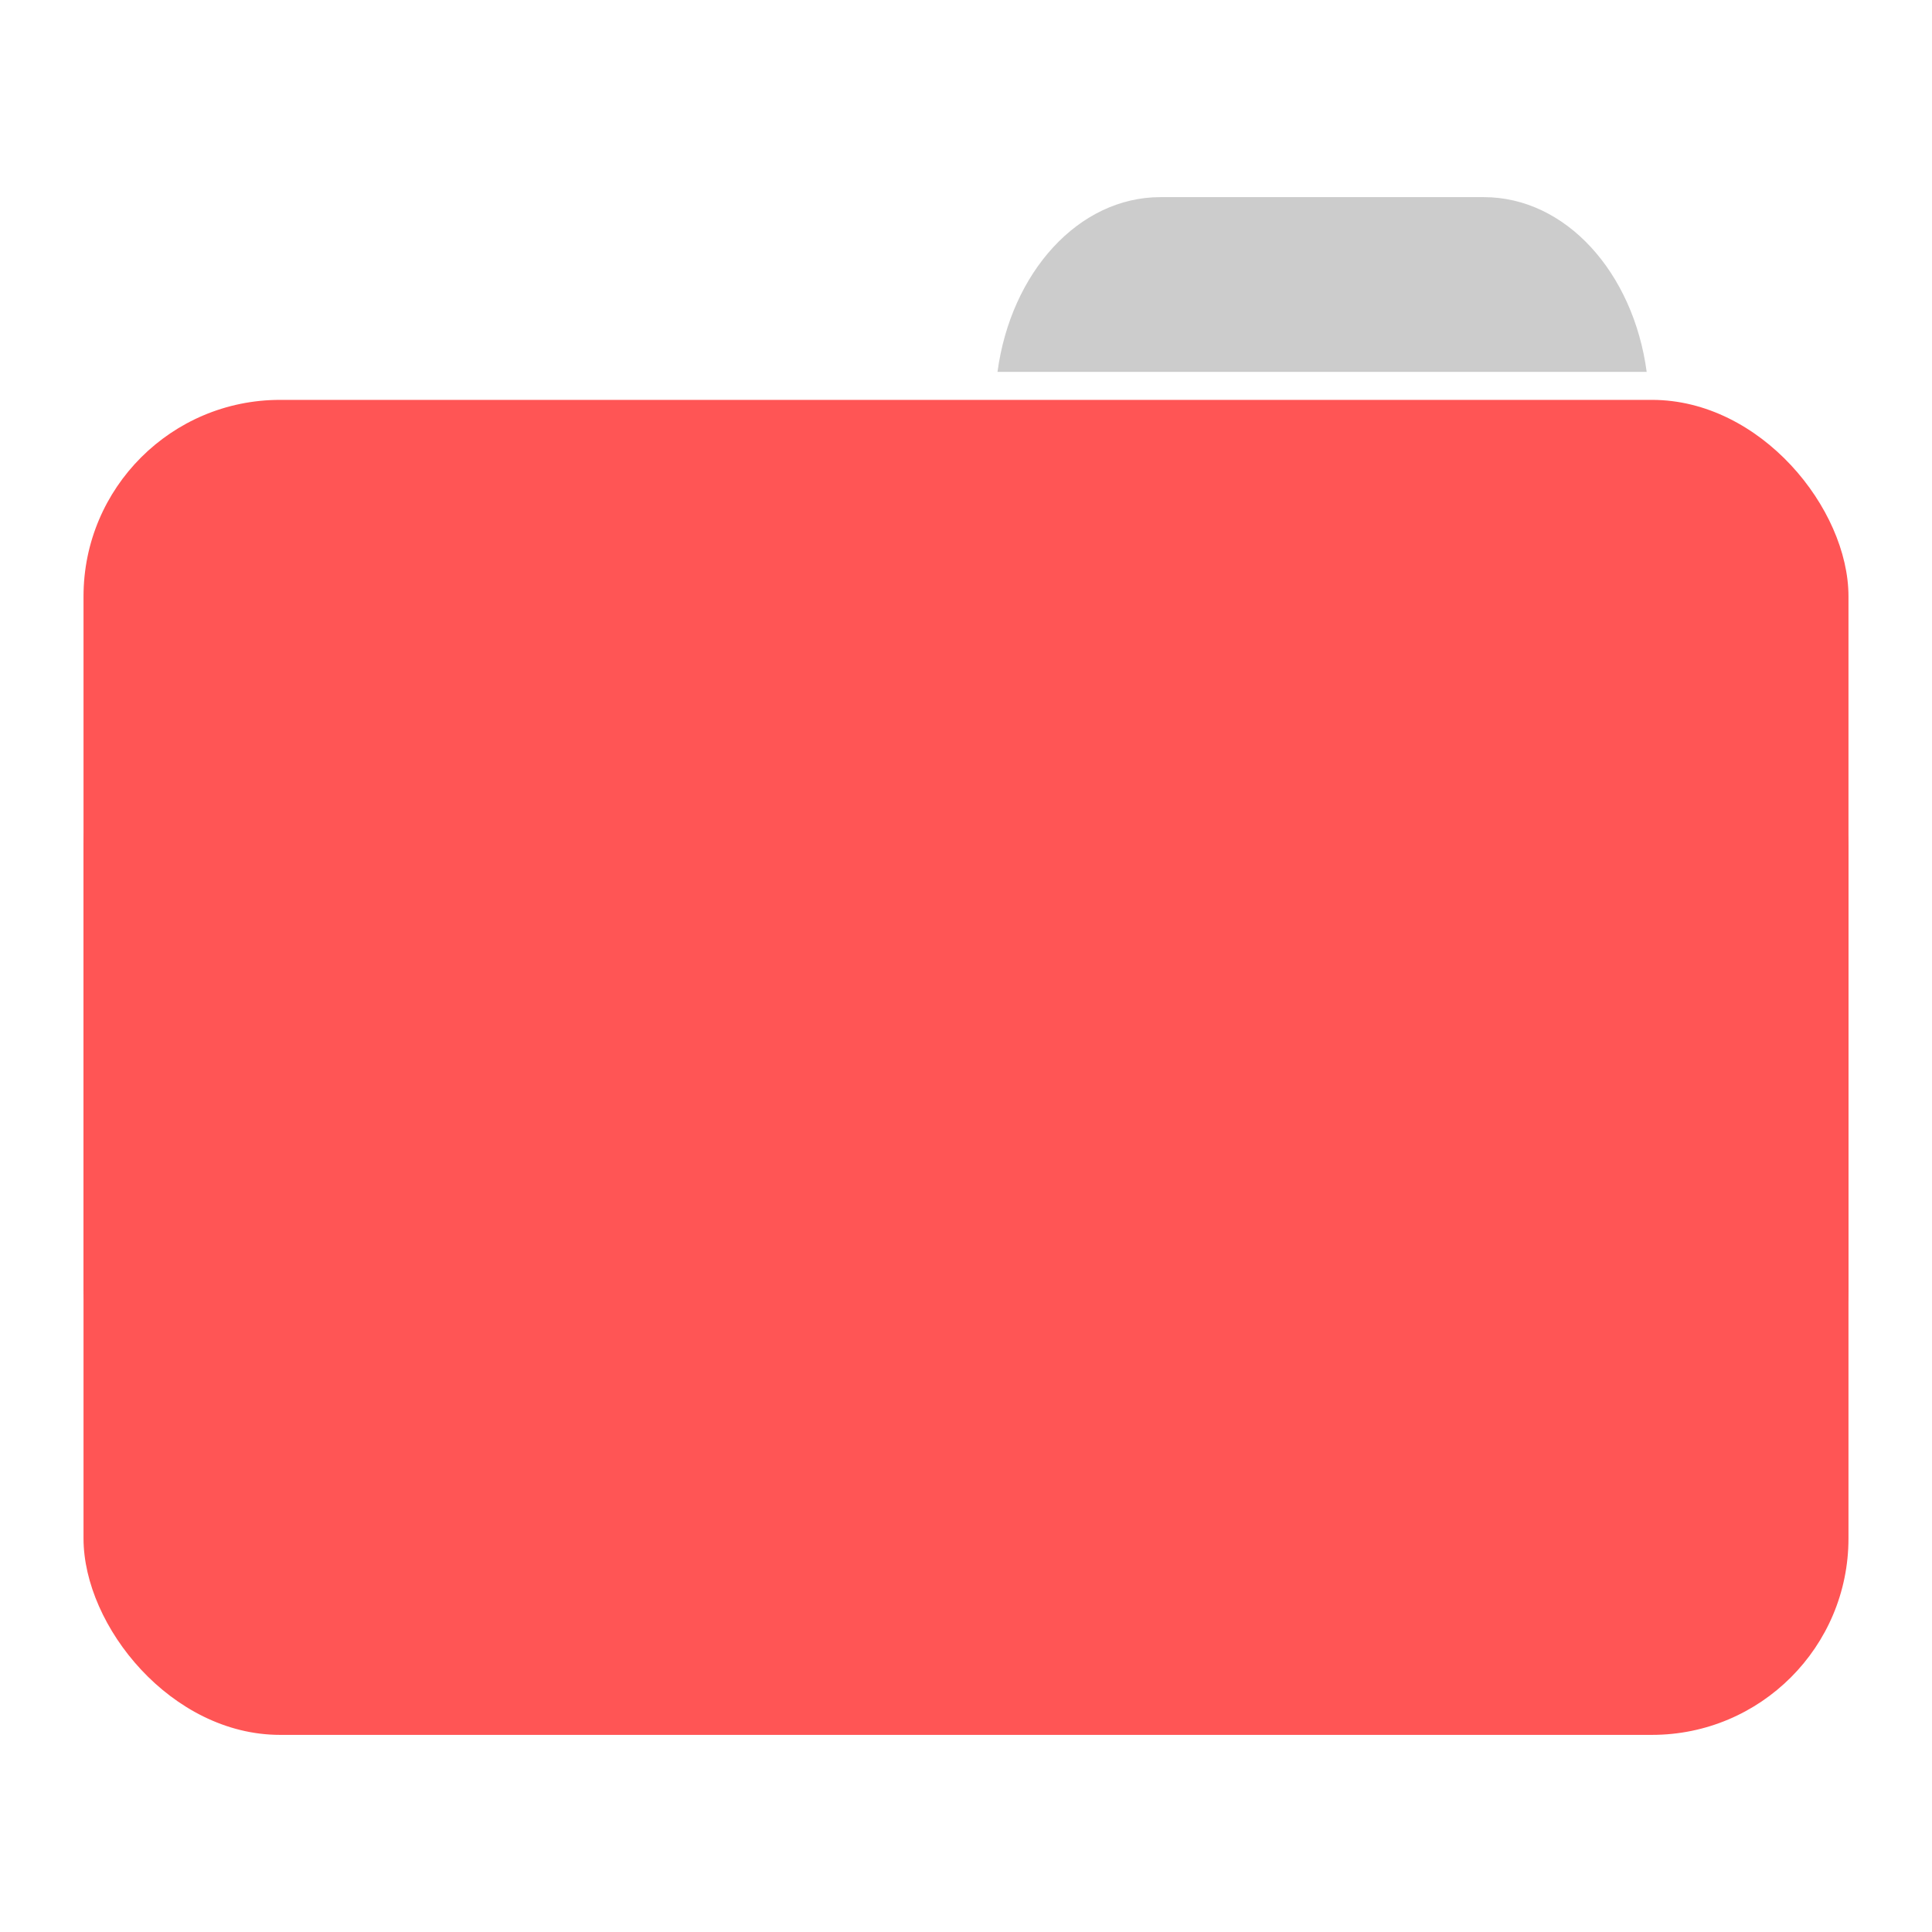 <?xml version="1.0" encoding="UTF-8" standalone="no"?>
<!-- Created with Inkscape (http://www.inkscape.org/) -->

<svg
   xmlns:dc="http://purl.org/dc/elements/1.1/"
   xmlns:cc="http://creativecommons.org/ns#"
   xmlns:rdf="http://www.w3.org/1999/02/22-rdf-syntax-ns#"
   xmlns:svg="http://www.w3.org/2000/svg"
   xmlns="http://www.w3.org/2000/svg"
   xmlns:sodipodi="http://sodipodi.sourceforge.net/DTD/sodipodi-0.dtd"
   xmlns:inkscape="http://www.inkscape.org/namespaces/inkscape"
   id="svg2"
   version="1.1"
   inkscape:version="0.91 r"
   width="512"
   height="512"
   sodipodi:docname="krusader_root.svg"
   viewBox="0 0 512 512">
  <defs
     id="defs6" />
  <sodipodi:namedview
     pagecolor="#ffffff"
     bordercolor="#666666"
     borderopacity="1"
     objecttolerance="10"
     gridtolerance="10"
     guidetolerance="10"
     inkscape:pageopacity="0"
     inkscape:pageshadow="2"
     inkscape:window-width="960"
     inkscape:window-height="714"
     id="namedview4"
     showgrid="false"
     inkscape:zoom="0.65059337"
     inkscape:cx="-48.877793"
     inkscape:cy="179.63798"
     inkscape:window-x="404"
     inkscape:window-y="0"
     inkscape:window-maximized="0"
     inkscape:current-layer="svg2"
     inkscape:document-units="px"
     showguides="false">
    <sodipodi:guide
       position="310.486,862.29"
       orientation="0,1"
       id="guide4139" />
  </sodipodi:namedview>
  <g
     id="g4156"
     transform="translate(357.446,-320.556)">
    <path
       style="fill:#cccccc;fill-opacity:1"
       d="m -49.904,372.797 c -21.732,0 -39.639,19.943 -43.195,46.307 l 172.043,0 c -3.557,-26.364 -21.446,-46.307 -43.179,-46.307 l -85.669,0 z"
       id="rect5716-1"
       inkscape:connector-curvature="0" />
    <rect
       ry="52.072"
       rx="52.072"
       y="426.528"
       x="-335.313"
       height="286.852"
       width="467.733"
       id="rect4215"
       style="opacity:1;fill:#ff5555;fill-opacity:1" />
    <rect
       style="opacity:1;fill:#ff5555;fill-opacity:1"
       id="rect4218"
       width="467.733"
       height="286.852"
       x="-335.313"
       y="493.464"
       rx="52.072"
       ry="52.072" />
  </g>
</svg>
